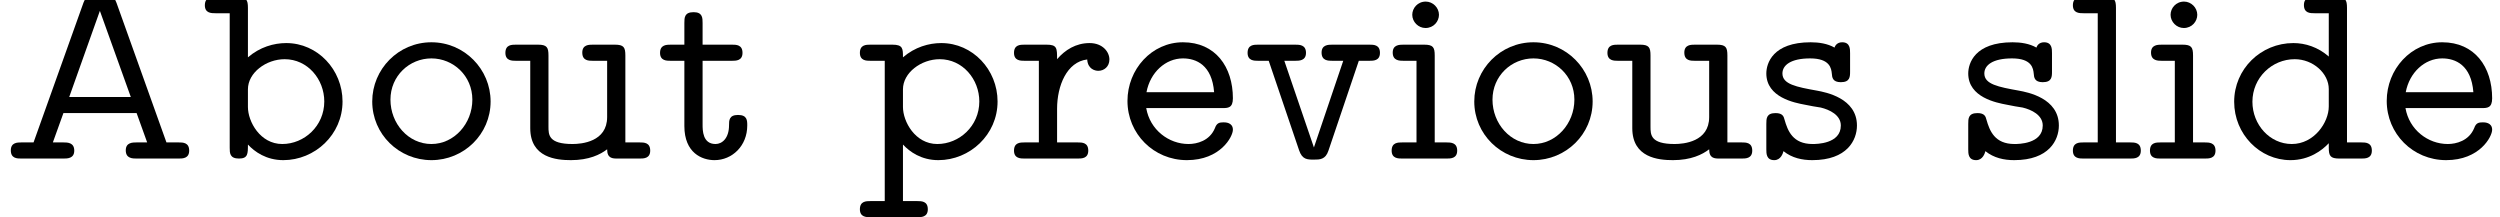 <?xml version='1.0' encoding='UTF-8'?>
<!-- This file was generated by dvisvgm 3.2.2 -->
<svg version='1.1' xmlns='http://www.w3.org/2000/svg' xmlns:xlink='http://www.w3.org/1999/xlink' width='94.262pt' height='8.192pt' viewBox='124.725 -5.978 94.262 8.192'>
<defs>
<path id='g0-65' d='M7.133-.299C7.133-.608 6.894-.608 6.735-.608H6.276L4.394-5.868C4.274-6.207 4.075-6.207 3.866-6.207H3.676C3.487-6.207 3.268-6.207 3.148-5.878L1.265-.608H.807C.658-.608 .408-.608 .408-.309C.408 0 .648 0 .807 0H2.391C2.54 0 2.8 0 2.8-.299C2.8-.608 2.54-.608 2.391-.608H1.993L2.391-1.714H5.151L5.549-.608H5.151C5.001-.608 4.742-.608 4.742-.309C4.742 0 5.001 0 5.151 0H6.735C6.884 0 7.133 0 7.133-.299ZM4.932-2.321H2.61L3.766-5.569L4.932-2.321Z'/>
<path id='g0-98' d='M5.36-2.152C5.36-3.347 4.423-4.354 3.238-4.354C2.77-4.354 2.242-4.204 1.793-3.816V-5.679C1.793-5.988 1.733-6.087 1.395-6.087H.568C.408-6.087 .169-6.087 .169-5.778C.169-5.479 .418-5.479 .568-5.479H1.106V-.408C1.106-.209 1.106 0 1.455 0C1.793 0 1.793-.179 1.793-.528C2.042-.259 2.481 .06 3.128 .06C4.314 .06 5.36-.897 5.36-2.152ZM4.672-2.152C4.672-1.225 3.915-.548 3.088-.548C2.252-.548 1.793-1.395 1.793-1.943V-2.61C1.793-3.238 2.481-3.746 3.178-3.746C4.045-3.746 4.672-2.989 4.672-2.152Z'/>
<path id='g0-100' d='M5.629-.299C5.629-.608 5.39-.608 5.23-.608H4.692V-5.679C4.692-5.988 4.633-6.087 4.294-6.087H3.467C3.318-6.087 3.068-6.087 3.068-5.788C3.068-5.479 3.308-5.479 3.467-5.479H4.005V-3.846C3.597-4.204 3.118-4.354 2.67-4.354C1.445-4.354 .438-3.377 .438-2.142C.438-.917 1.405 .06 2.56 .06C3.268 .06 3.756-.309 4.005-.578V-.408C4.005-.1 4.065 0 4.403 0H5.23C5.38 0 5.629 0 5.629-.299ZM4.005-1.963C4.005-1.365 3.457-.548 2.61-.548C1.783-.548 1.126-1.275 1.126-2.142C1.126-3.049 1.863-3.746 2.72-3.746C3.417-3.746 4.005-3.208 4.005-2.62V-1.963Z'/>
<path id='g0-101' d='M4.354-1.086C4.354-1.365 4.065-1.365 4.005-1.365C3.846-1.365 3.746-1.345 3.676-1.146C3.477-.667 2.999-.548 2.68-.548C1.933-.548 1.225-1.086 1.086-1.903H3.955C4.164-1.903 4.354-1.903 4.354-2.271C4.354-3.457 3.696-4.384 2.471-4.384C1.295-4.384 .379-3.367 .379-2.172C.379-.936 1.365 .06 2.62 .06C3.885 .06 4.354-.827 4.354-1.086ZM3.646-2.501H1.096C1.235-3.248 1.813-3.776 2.471-3.776C2.969-3.776 3.567-3.527 3.646-2.501Z'/>
<path id='g0-105' d='M2.64-.299C2.64-.608 2.391-.608 2.232-.608H1.793V-3.885C1.793-4.194 1.733-4.294 1.395-4.294H.618C.468-4.294 .209-4.294 .209-3.995C.209-3.686 .468-3.686 .618-3.686H1.106V-.608H.568C.408-.608 .169-.608 .169-.299C.169 0 .418 0 .568 0H2.242C2.391 0 2.64 0 2.64-.299ZM1.953-5.42C1.953-5.689 1.724-5.918 1.455-5.918C1.146-5.918 .946-5.669 .946-5.42C.946-5.151 1.176-4.922 1.445-4.922C1.753-4.922 1.953-5.171 1.953-5.42Z'/>
<path id='g0-108' d='M2.73-.299C2.73-.608 2.491-.608 2.331-.608H1.793V-5.679C1.793-5.988 1.733-6.087 1.395-6.087H.568C.408-6.087 .169-6.087 .169-5.778C.169-5.479 .418-5.479 .568-5.479H1.106V-.608H.568C.408-.608 .169-.608 .169-.299C.169 0 .418 0 .568 0H2.331C2.481 0 2.73 0 2.73-.299Z'/>
<path id='g0-111' d='M4.842-2.152C4.842-3.367 3.856-4.384 2.61-4.384S.379-3.367 .379-2.152C.379-.917 1.385 .06 2.61 .06S4.842-.917 4.842-2.152ZM4.154-2.222C4.154-1.315 3.467-.548 2.61-.548C1.743-.548 1.066-1.315 1.066-2.222C1.066-3.118 1.783-3.776 2.61-3.776S4.154-3.118 4.154-2.222Z'/>
<path id='g0-112' d='M5.36-2.152C5.36-3.347 4.423-4.354 3.238-4.354C2.77-4.354 2.242-4.204 1.793-3.816C1.793-4.144 1.793-4.294 1.395-4.294H.568C.408-4.294 .169-4.294 .169-3.985C.169-3.686 .418-3.686 .568-3.686H1.106V1.604H.568C.408 1.604 .169 1.604 .169 1.913C.169 2.212 .418 2.212 .568 2.212H2.331C2.481 2.212 2.73 2.212 2.73 1.913C2.73 1.604 2.491 1.604 2.331 1.604H1.793V-.528C2.042-.259 2.481 .06 3.128 .06C4.314 .06 5.36-.897 5.36-2.152ZM4.672-2.152C4.672-1.225 3.915-.548 3.088-.548C2.252-.548 1.793-1.395 1.793-1.943V-2.61C1.793-3.238 2.481-3.746 3.178-3.746C4.045-3.746 4.672-2.989 4.672-2.152Z'/>
<path id='g0-114' d='M3.766-3.736C3.766-4.015 3.517-4.354 3.019-4.354C2.501-4.354 2.092-4.095 1.793-3.746C1.793-4.164 1.793-4.294 1.395-4.294H.568C.408-4.294 .169-4.294 .169-3.985C.169-3.686 .418-3.686 .568-3.686H1.106V-.608H.568C.408-.608 .169-.608 .169-.299C.169 0 .418 0 .568 0H2.57C2.72 0 2.969 0 2.969-.299C2.969-.608 2.73-.608 2.57-.608H1.793V-1.873C1.793-2.75 2.162-3.646 2.929-3.736C2.949-3.377 3.218-3.308 3.347-3.308C3.567-3.308 3.766-3.467 3.766-3.736Z'/>
<path id='g0-115' d='M3.766-1.245C3.766-2.281 2.58-2.501 2.262-2.56C1.484-2.7 .956-2.8 .956-3.208C.956-3.517 1.265-3.776 2.002-3.776C2.75-3.776 2.8-3.397 2.819-3.198C2.829-3.059 2.849-2.879 3.158-2.879C3.507-2.879 3.507-3.088 3.507-3.288V-3.975C3.507-4.134 3.507-4.384 3.208-4.384C3.009-4.384 2.939-4.244 2.919-4.184C2.66-4.334 2.331-4.384 2.022-4.384C.588-4.384 .349-3.587 .349-3.208C.349-2.301 1.425-2.102 1.793-2.032C1.873-2.012 2.361-1.923 2.401-1.923C2.73-1.843 3.158-1.644 3.158-1.245C3.158-.548 2.232-.548 2.092-.548C1.345-.548 1.156-1.046 1.036-1.465C1.006-1.584 .966-1.714 .697-1.714C.349-1.714 .349-1.504 .349-1.305V-.349C.349-.189 .349 .06 .648 .06C.897 .06 .976-.199 .996-.279C1.315-.02 1.704 .06 2.082 .06C3.397 .06 3.766-.697 3.766-1.245Z'/>
<path id='g0-116' d='M3.477-1.245C3.477-1.435 3.477-1.644 3.128-1.644C2.79-1.644 2.79-1.435 2.79-1.255C2.79-.767 2.531-.548 2.281-.548C1.793-.548 1.793-1.066 1.793-1.285V-3.686H2.899C3.049-3.686 3.298-3.686 3.298-3.985C3.298-4.294 3.059-4.294 2.899-4.294H1.793V-5.111C1.793-5.3 1.793-5.519 1.455-5.519C1.106-5.519 1.106-5.31 1.106-5.111V-4.294H.598C.438-4.294 .189-4.294 .189-3.985C.189-3.686 .438-3.686 .588-3.686H1.106V-1.225C1.106-.209 1.773 .06 2.242 .06C2.909 .06 3.477-.478 3.477-1.245Z'/>
<path id='g0-117' d='M5.629-.299C5.629-.608 5.39-.608 5.23-.608H4.692V-3.885C4.692-4.194 4.633-4.294 4.294-4.294H3.467C3.318-4.294 3.068-4.294 3.068-3.995C3.068-3.686 3.308-3.686 3.467-3.686H4.005V-1.564C4.005-.628 3.039-.548 2.7-.548C1.793-.548 1.793-.897 1.793-1.205V-3.885C1.793-4.194 1.733-4.294 1.395-4.294H.568C.408-4.294 .169-4.294 .169-3.985C.169-3.686 .418-3.686 .568-3.686H1.106V-1.146C1.106-.03 2.092 .06 2.64 .06C3.318 .06 3.746-.149 4.005-.349C4.005 0 4.214 0 4.403 0H5.23C5.38 0 5.629 0 5.629-.299Z'/>
<path id='g0-118' d='M5.25-3.985C5.25-4.294 5.011-4.294 4.852-4.294H3.457C3.308-4.294 3.049-4.294 3.049-3.995C3.049-3.686 3.298-3.686 3.457-3.686H3.866L2.76-.418L1.644-3.686H2.052C2.202-3.686 2.461-3.686 2.461-3.985C2.461-4.294 2.212-4.294 2.052-4.294H.658C.498-4.294 .259-4.294 .259-3.985C.259-3.686 .508-3.686 .658-3.686H1.056L2.202-.309C2.321 .04 2.511 .04 2.76 .04C2.979 .04 3.198 .04 3.308-.299L4.453-3.686H4.852C5.001-3.686 5.25-3.686 5.25-3.985Z'/>
</defs>
<g id='page1'>
<use x='124.725' y='0' xlink:href='#g0-65'/>
<use x='132.28' y='0' xlink:href='#g0-98'/>
<use x='138.381' y='0' xlink:href='#g0-111'/>
<use x='143.612' y='0' xlink:href='#g0-117'/>
<use x='149.423' y='0' xlink:href='#g0-116'/>
<use x='156.978' y='0' xlink:href='#g0-112'/>
<use x='162.789' y='0' xlink:href='#g0-114'/>
<use x='166.857' y='0' xlink:href='#g0-101'/>
<use x='171.506' y='0' xlink:href='#g0-118'/>
<use x='177.028' y='0' xlink:href='#g0-105'/>
<use x='179.933' y='0' xlink:href='#g0-111'/>
<use x='185.164' y='0' xlink:href='#g0-117'/>
<use x='190.975' y='0' xlink:href='#g0-115'/>
<use x='198.588' y='0' xlink:href='#g0-115'/>
<use x='202.714' y='0' xlink:href='#g0-108'/>
<use x='205.62' y='0' xlink:href='#g0-105'/>
<use x='208.526' y='0' xlink:href='#g0-100'/>
<use x='214.337' y='0' xlink:href='#g0-101'/>
</g>
</svg>